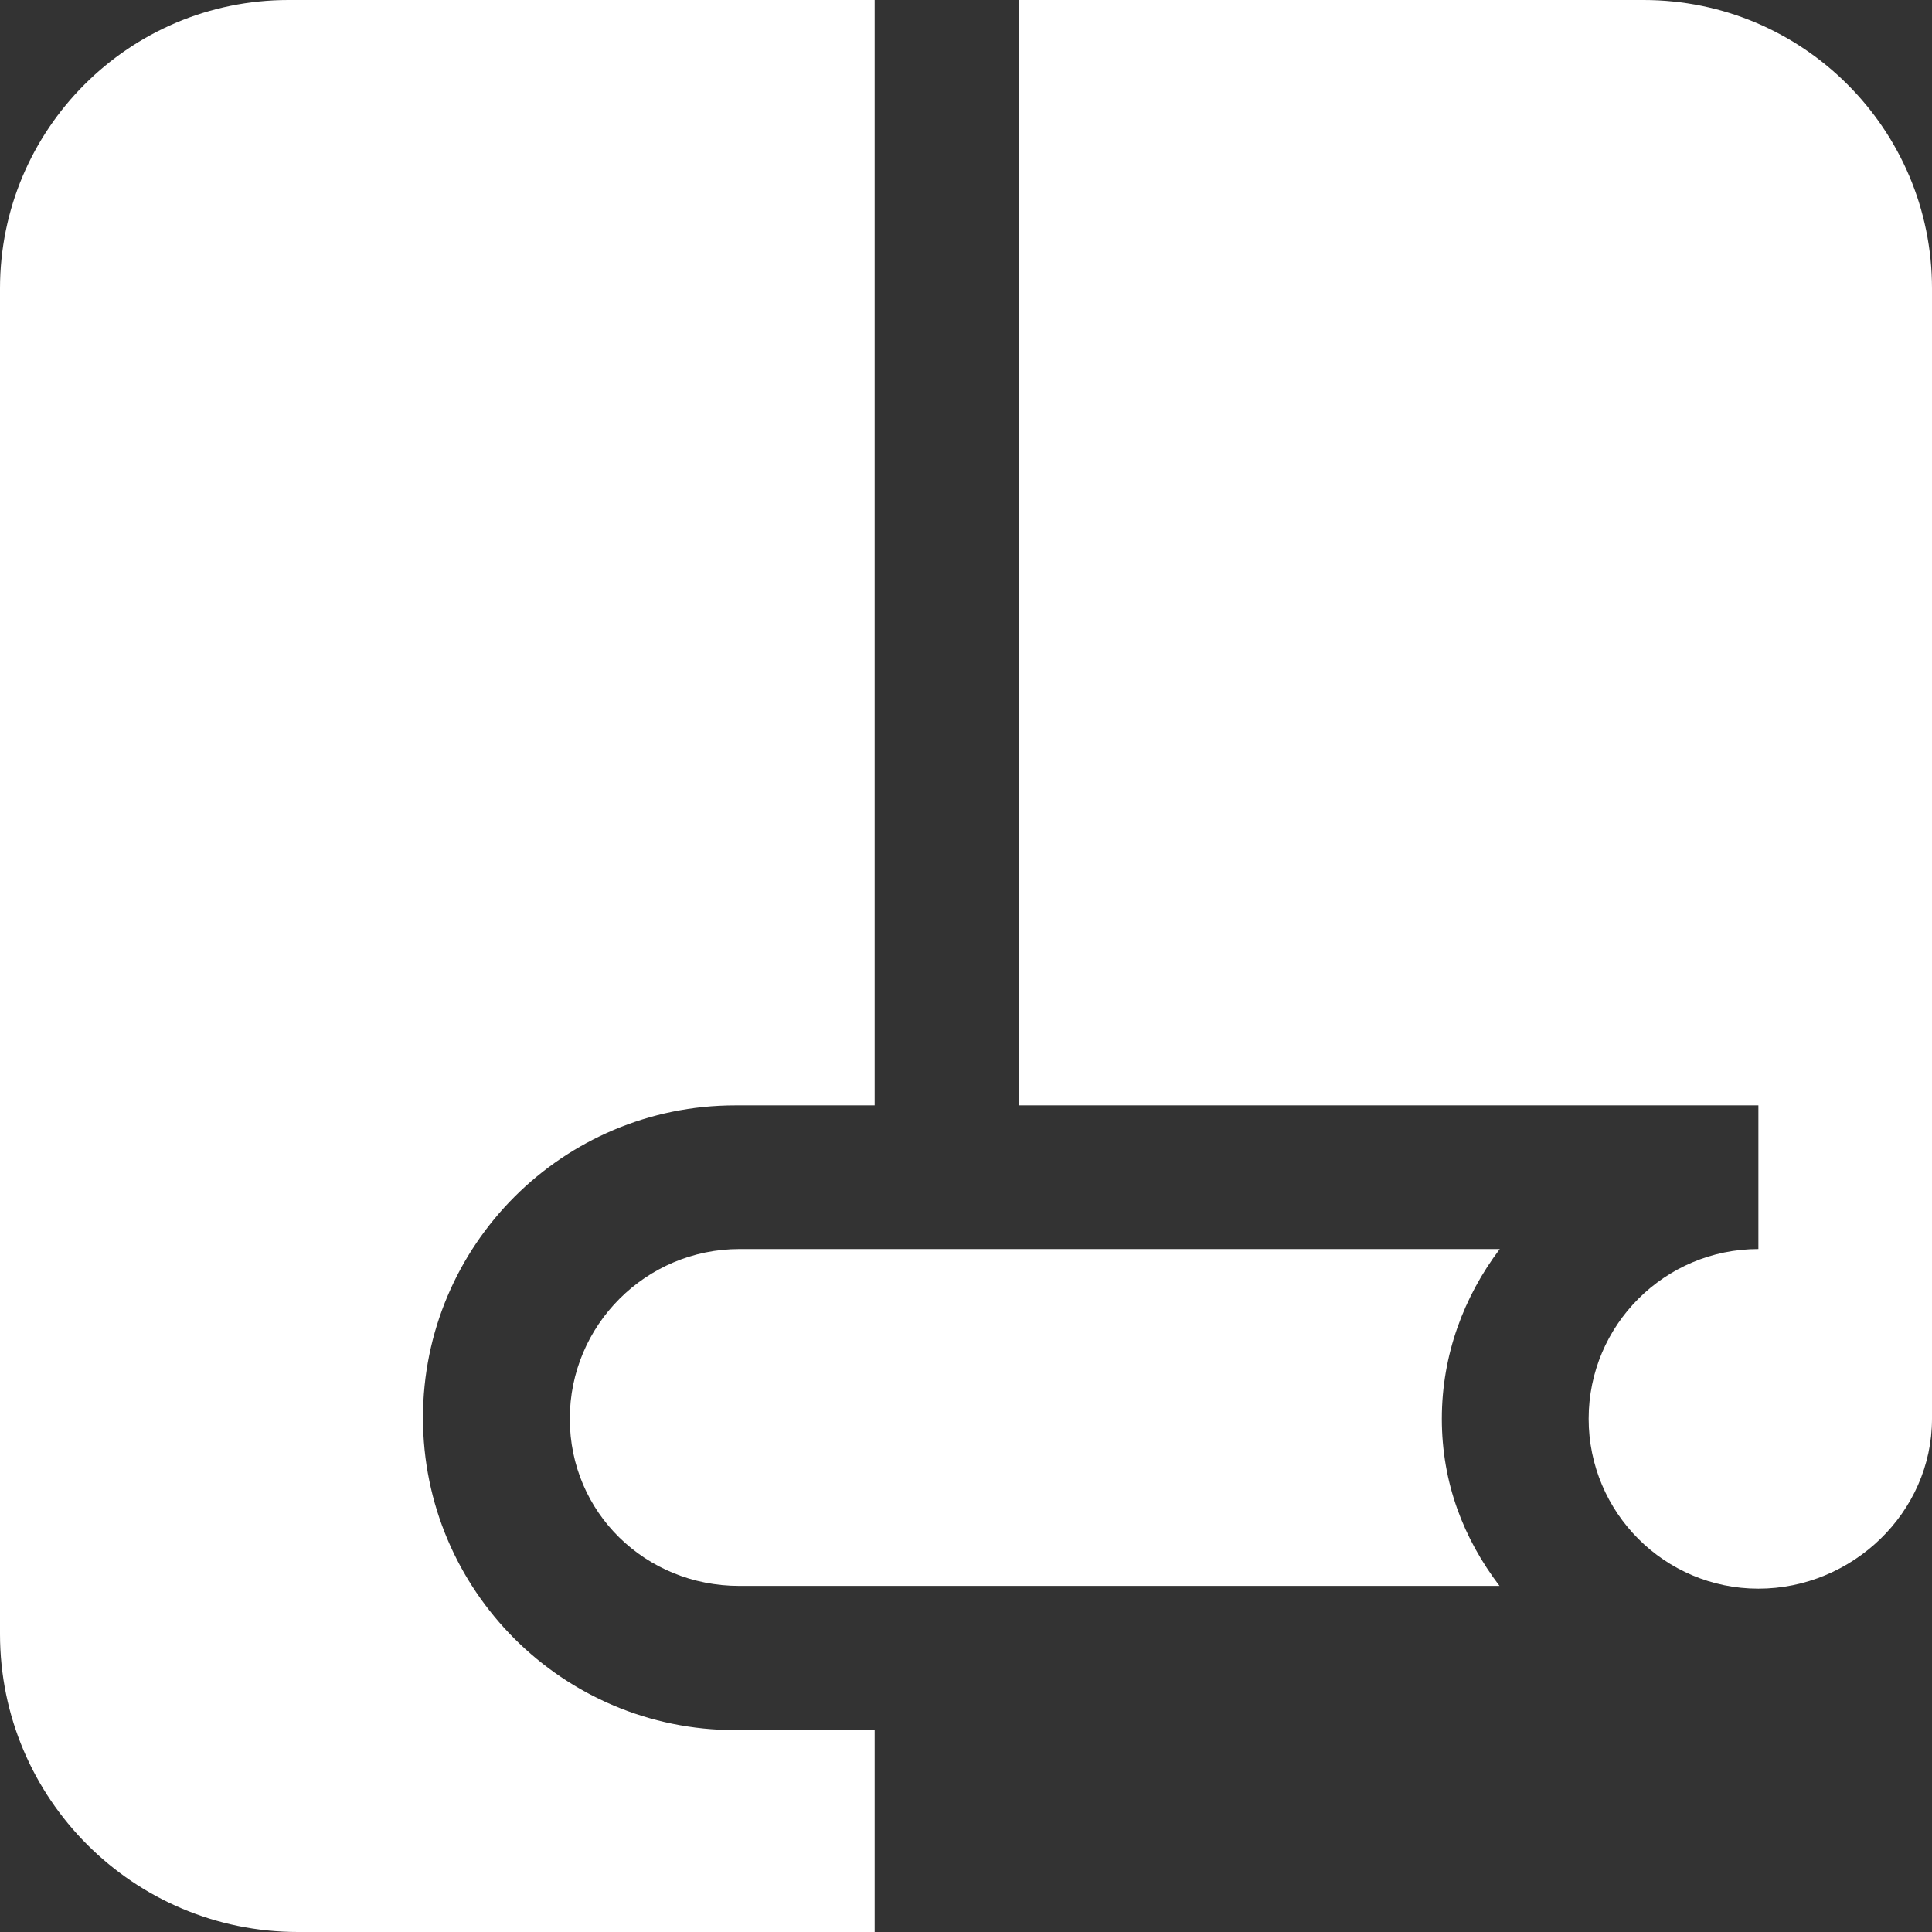 <svg width="14" height="14" viewBox="0 0 14 14" fill="none" xmlns="http://www.w3.org/2000/svg">
<rect x="0" y="0" width="14" height="14" fill="#333333" stroke="none"/>
<path d="M5.359 8.01H6.338V0H2.09C0.936 0 0 0.936 0 2.09V11.841C0 13.033 0.967 14 2.159 14H6.338V12.537H5.359V12.537C5.349 12.537 5.339 12.537 5.328 12.537C4.078 12.537 3.065 11.524 3.065 10.274C3.065 9.023 4.078 8.01 5.328 8.01C5.339 8.01 5.349 8.01 5.359 8.01V8.01Z" fill="white"/>
<path d="M7.383 8.01H12.742V9.051C12.063 9.051 11.512 9.602 11.512 10.281C11.512 10.961 12.063 11.512 12.742 11.512C13.422 11.512 14 10.961 14 10.281V2.09C14 0.936 13.065 0 11.91 0H7.383V8.01Z" fill="white"/>
<path d="M4.129 10.281C4.129 9.602 4.68 9.051 5.359 9.051H10.868C10.608 9.395 10.448 9.818 10.448 10.281C10.448 10.745 10.605 11.149 10.866 11.492H5.357C4.677 11.492 4.129 10.961 4.129 10.281Z" fill="white"/>
</svg>
